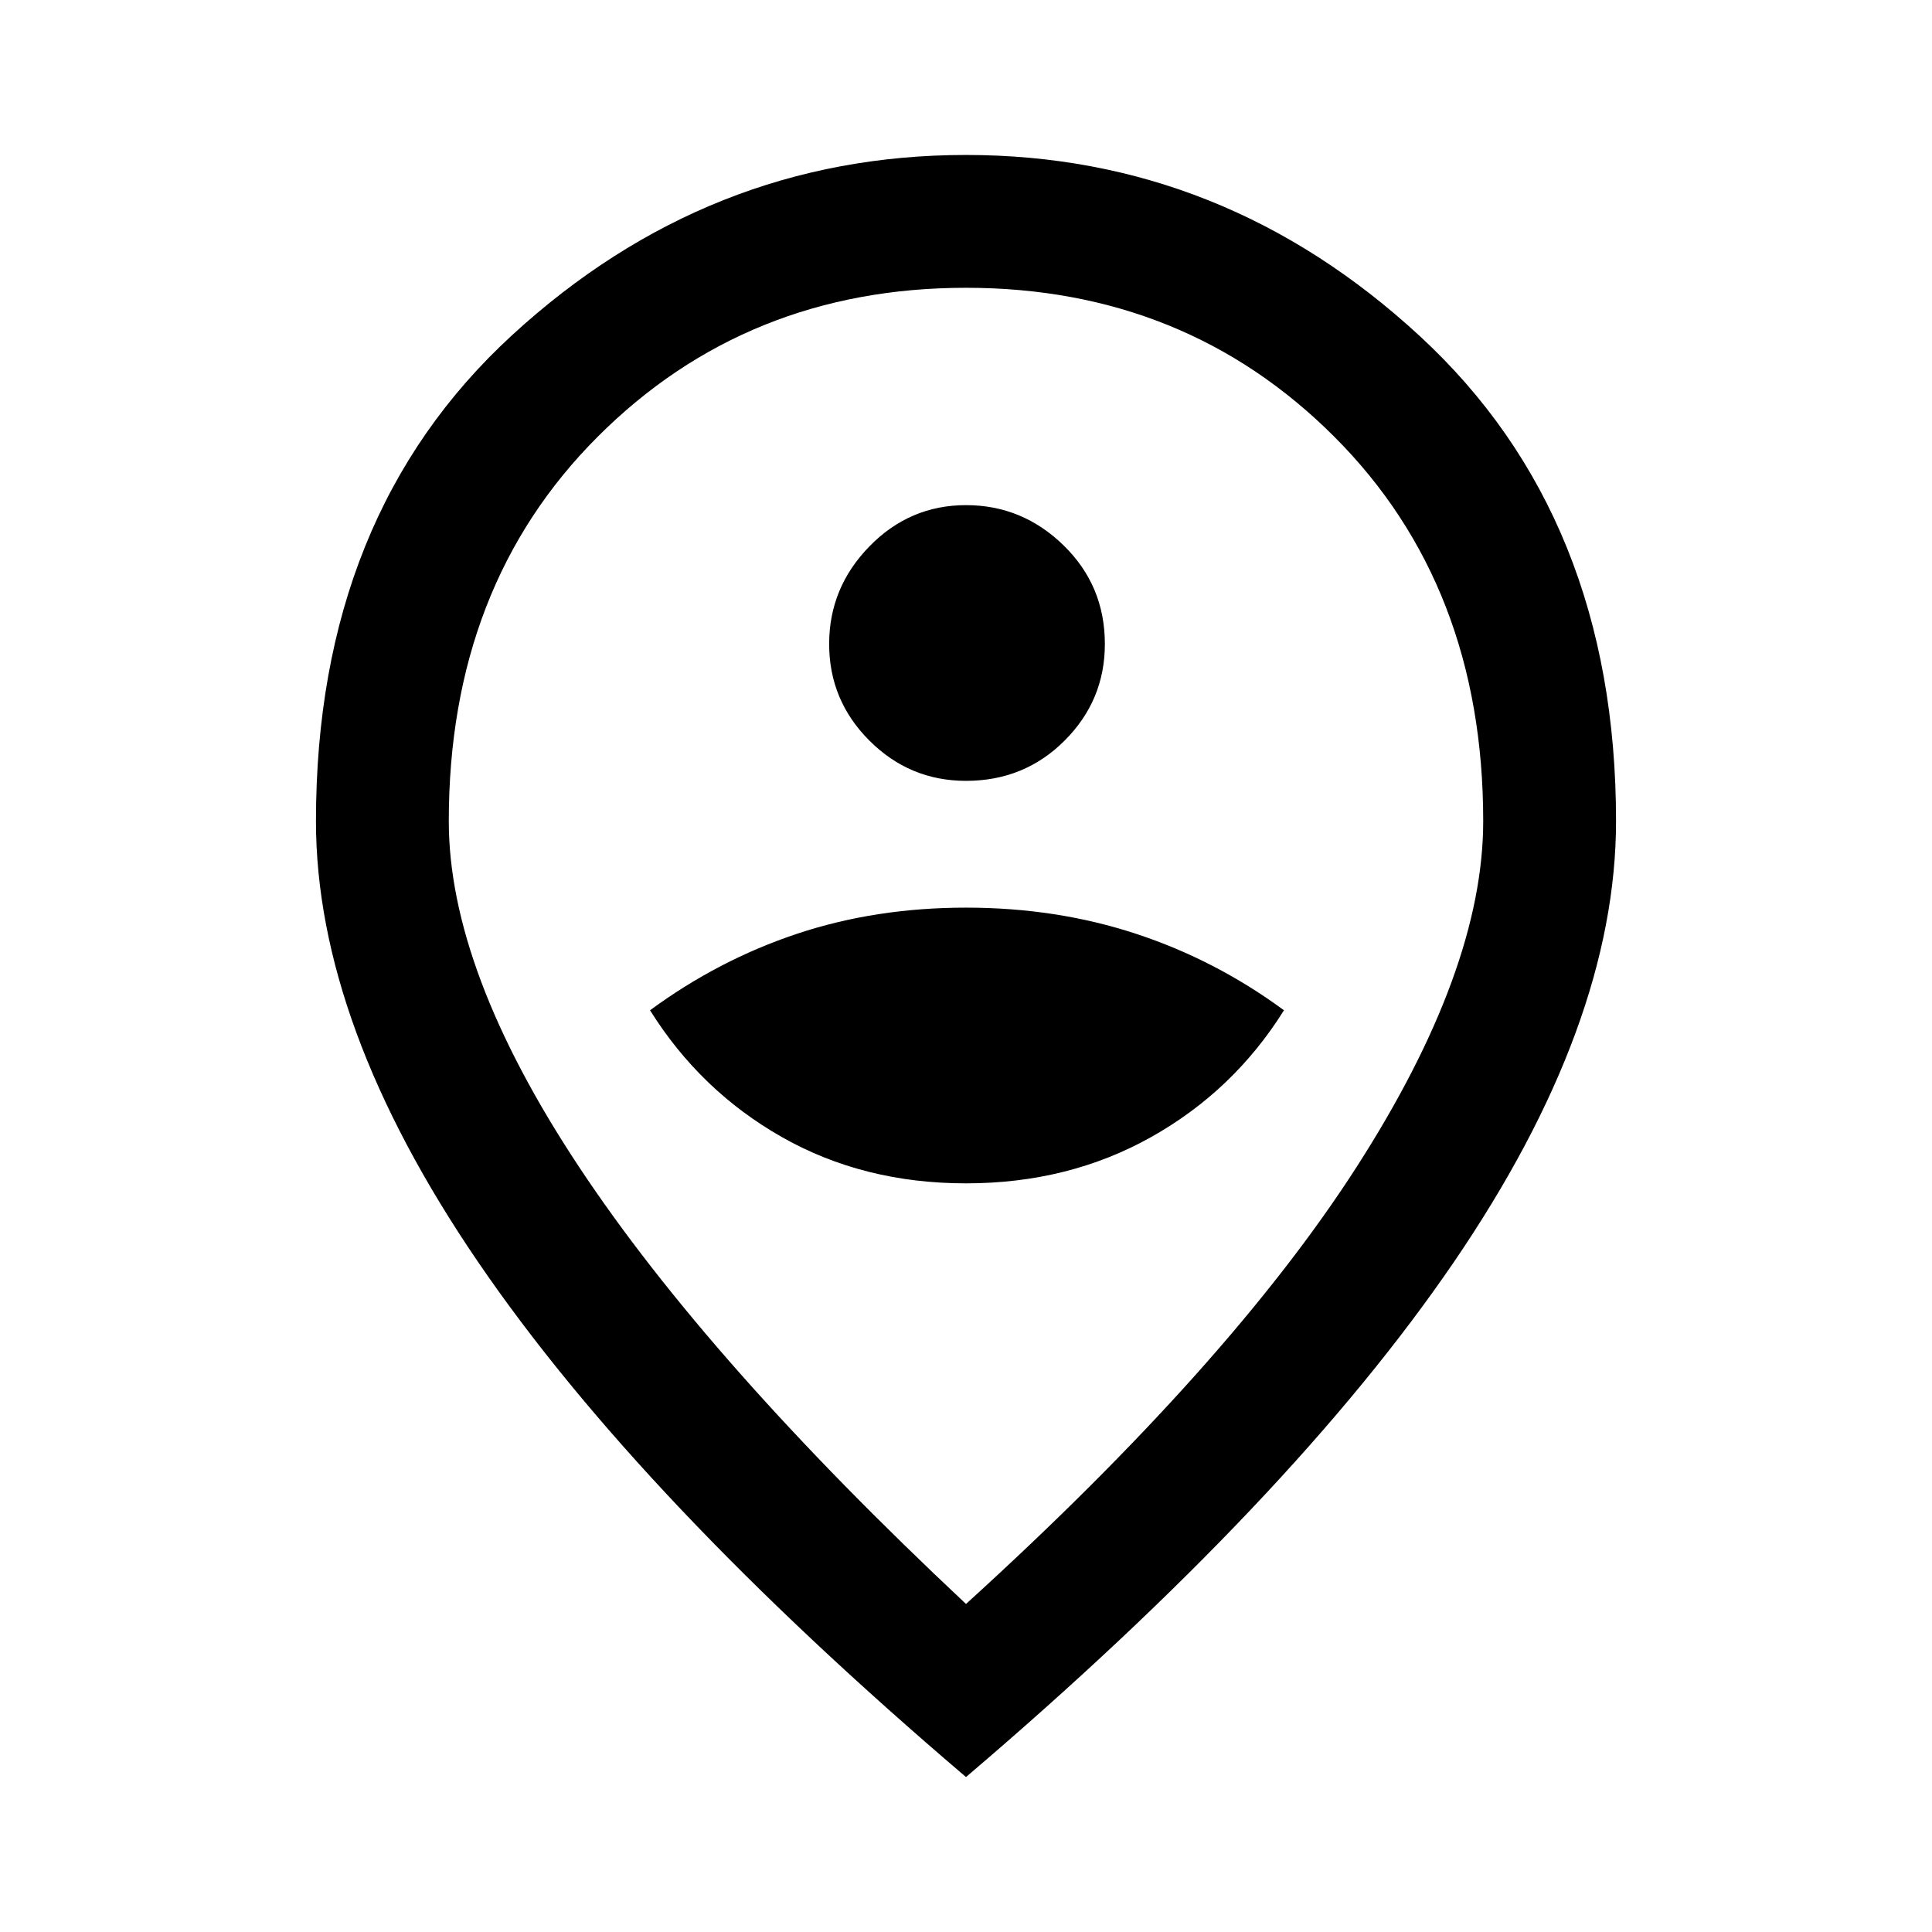 <svg xmlns="http://www.w3.org/2000/svg" height="48" width="48"><path d="M24 29.4q2.55 0 4.6-1.15t3.3-3.15q-1.7-1.25-3.675-1.9-1.975-.65-4.225-.65-2.25 0-4.2.65-1.95.65-3.65 1.9 1.25 2 3.275 3.15T24 29.4Zm0-10q1.45 0 2.45-1 1-1 1-2.4 0-1.45-1.025-2.45-1.025-1-2.425-1t-2.4 1.025q-1 1.025-1 2.425t1 2.4q1 1 2.4 1Zm0 20.45Q30.55 33.9 33.7 29q3.15-4.9 3.15-8.6 0-5.85-3.7-9.55-3.7-3.7-9.15-3.7t-9.15 3.7q-3.7 3.7-3.7 9.55 0 3.7 3.225 8.575Q17.6 33.85 24 39.85Zm0 4.3q-8.1-6.9-12.125-12.8T7.85 20.4q0-7.6 4.875-12.075T24 3.85q6.4 0 11.275 4.5T40.15 20.4q0 5.05-4.025 10.95Q32.1 37.25 24 44.15Zm0-23.75Z"/></svg>